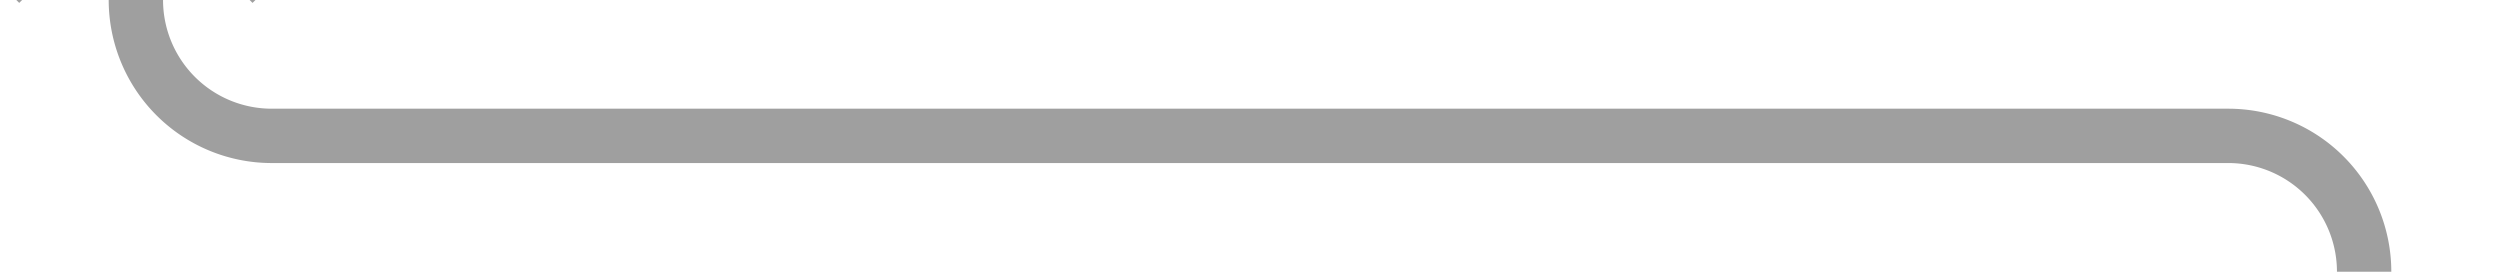 ﻿<?xml version="1.0" encoding="utf-8"?>
<svg version="1.1" xmlns:xlink="http://www.w3.org/1999/xlink" width="92px" height="10px" preserveAspectRatio="xMinYMid meet" viewBox="676 400  92 8" xmlns="http://www.w3.org/2000/svg">
  <path d="M 763 416  L 763 409  A 5 5 0 0 0 758 404 L 686 404  A 5 5 0 0 1 681 399 L 681 394  " stroke-width="2" stroke="#9f9f9f" fill="none" />
  <path d="M 676.707 399.107  L 681 394.814  L 685.293 399.107  L 686.707 397.693  L 681.707 392.693  L 681 391.986  L 680.293 392.693  L 675.293 397.693  L 676.707 399.107  Z " fill-rule="nonzero" fill="#9f9f9f" stroke="none" />
</svg>